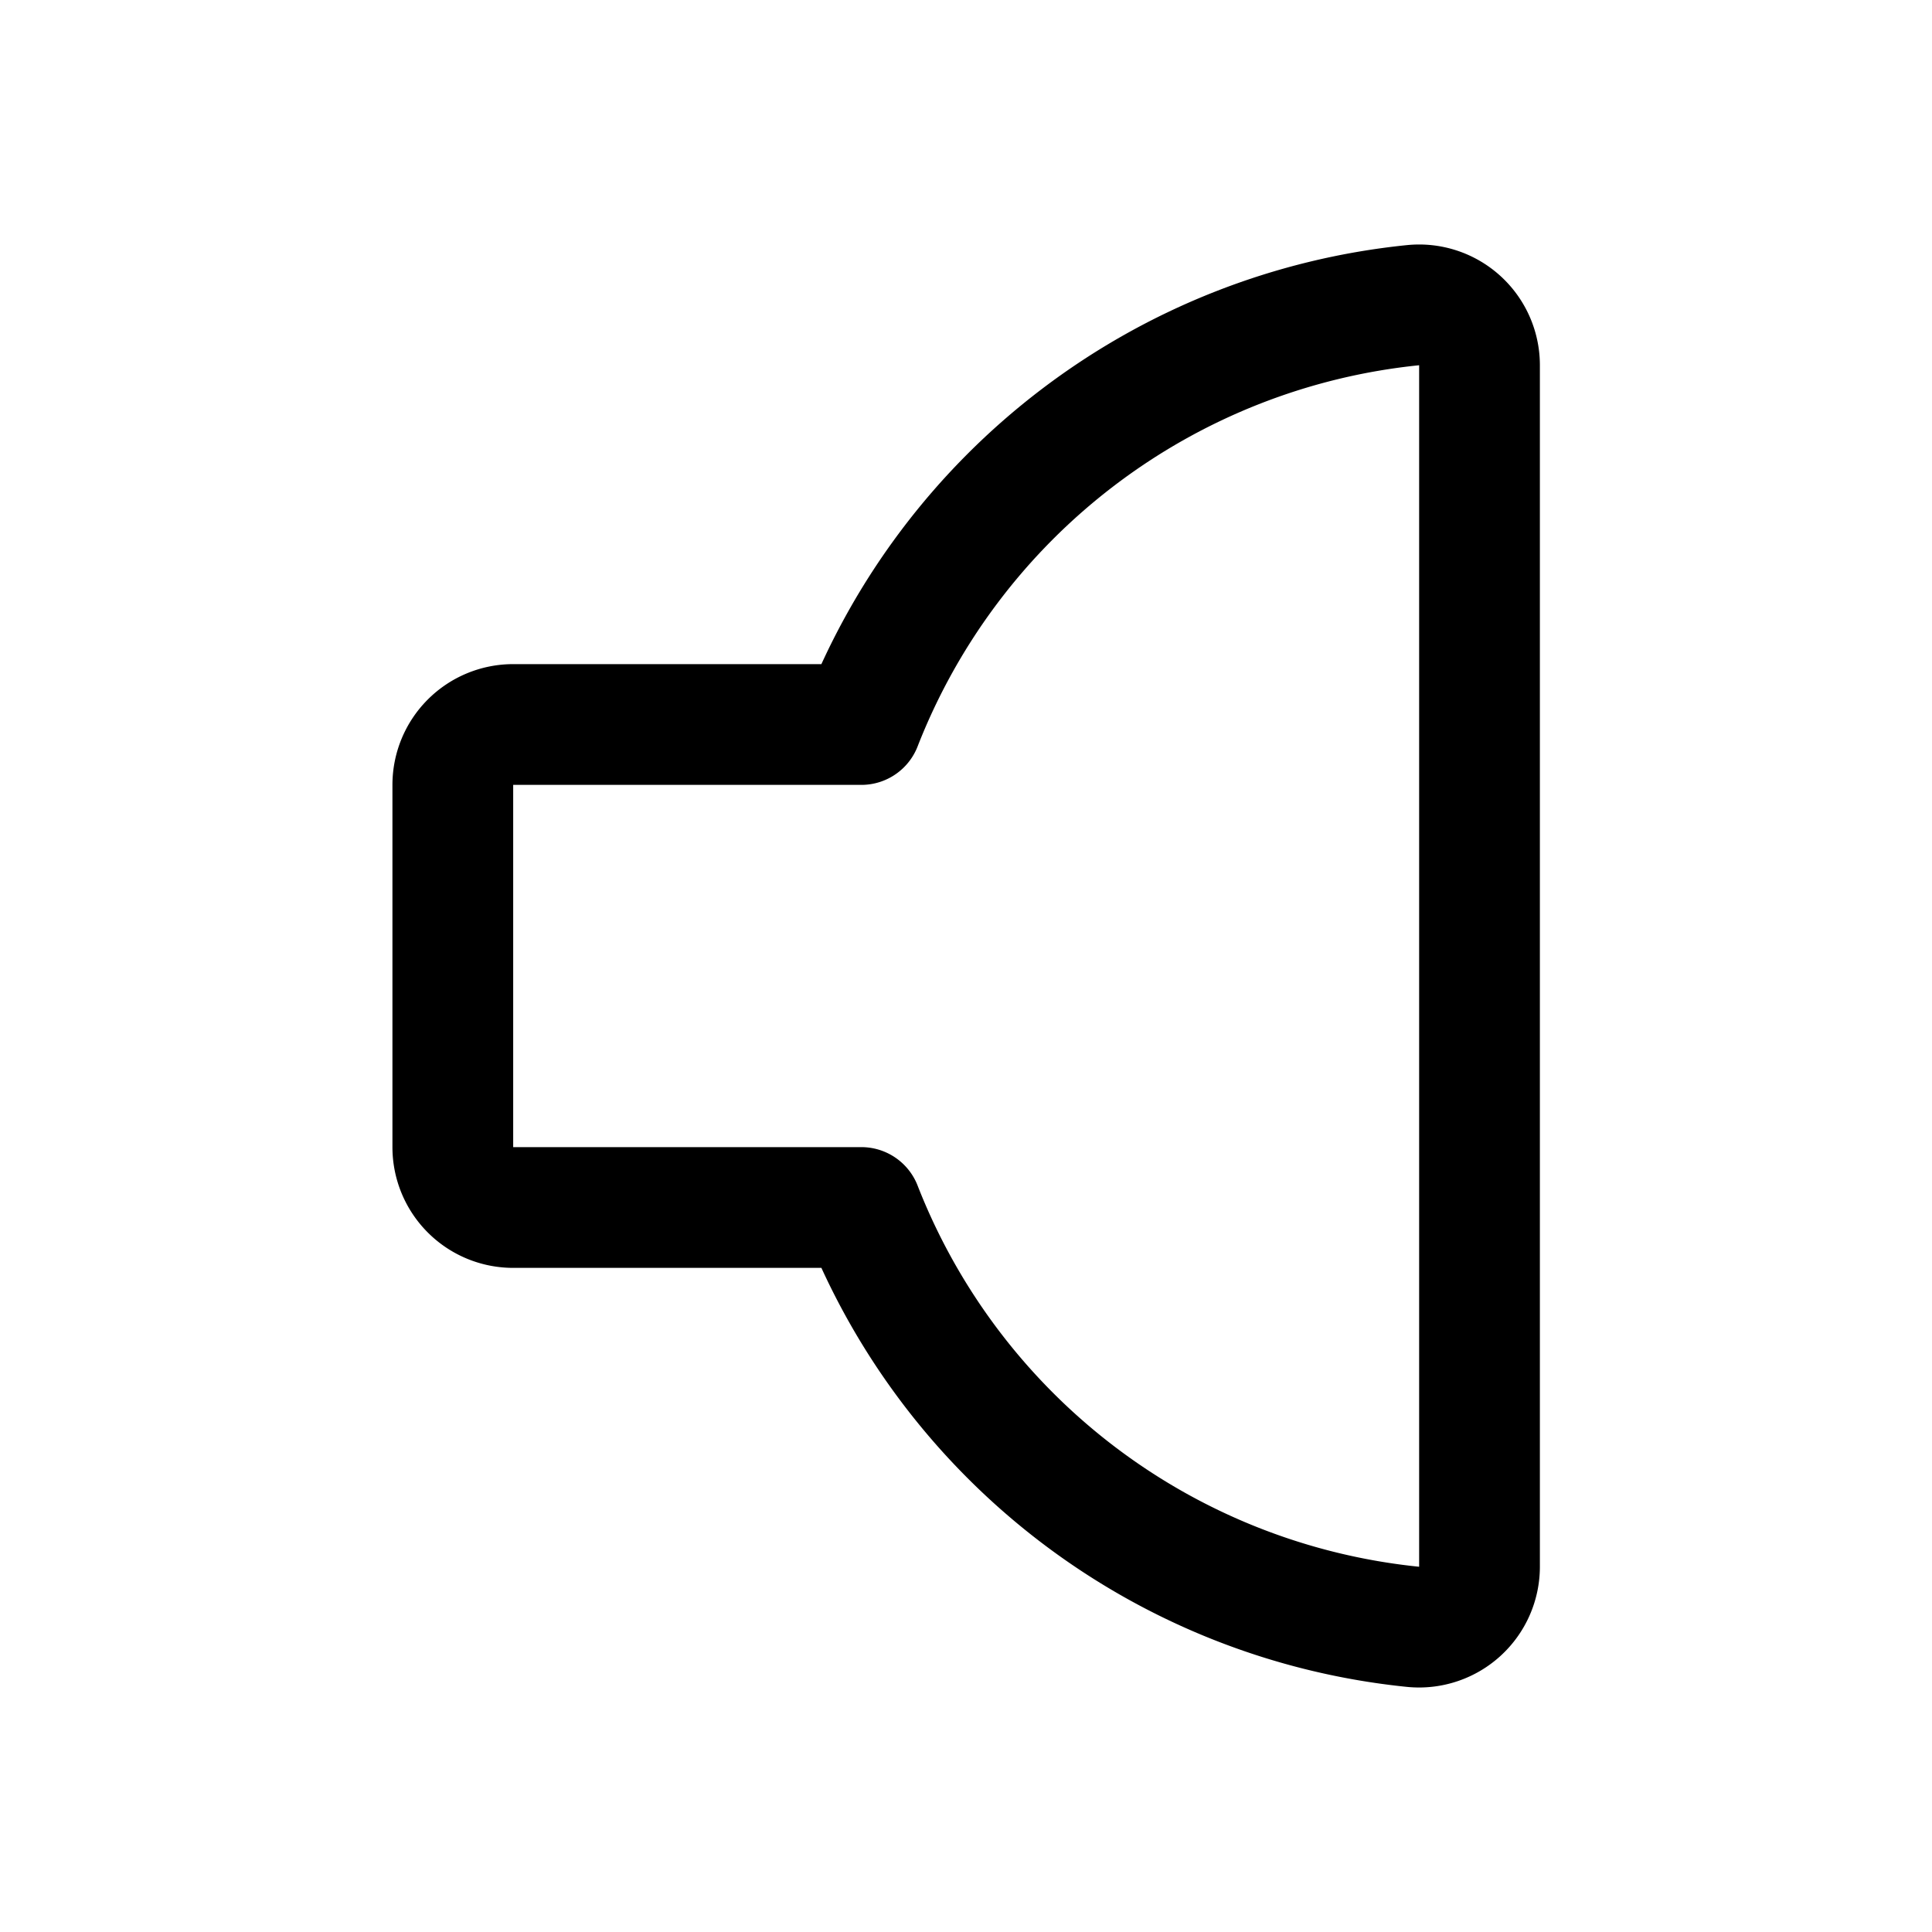<svg xmlns="http://www.w3.org/2000/svg" viewBox="0 0 24 24" width="24" height="24"><defs><style>.a{fill:none;stroke:#000;stroke-linecap:round;stroke-linejoin:round;stroke-width:1.5px}</style></defs><title>volume-control-low-1</title><path class="a" d="M10.7 9H6.375a.75.75 0 0 0-.75.75v4.5a.75.75 0 0 0 .75.75H10.7a8.254 8.254 0 0 0 6.854 5.209.751.751 0 0 0 .825-.746V4.537a.75.75 0 0 0-.825-.746A8.254 8.254 0 0 0 10.7 9z"/></svg>